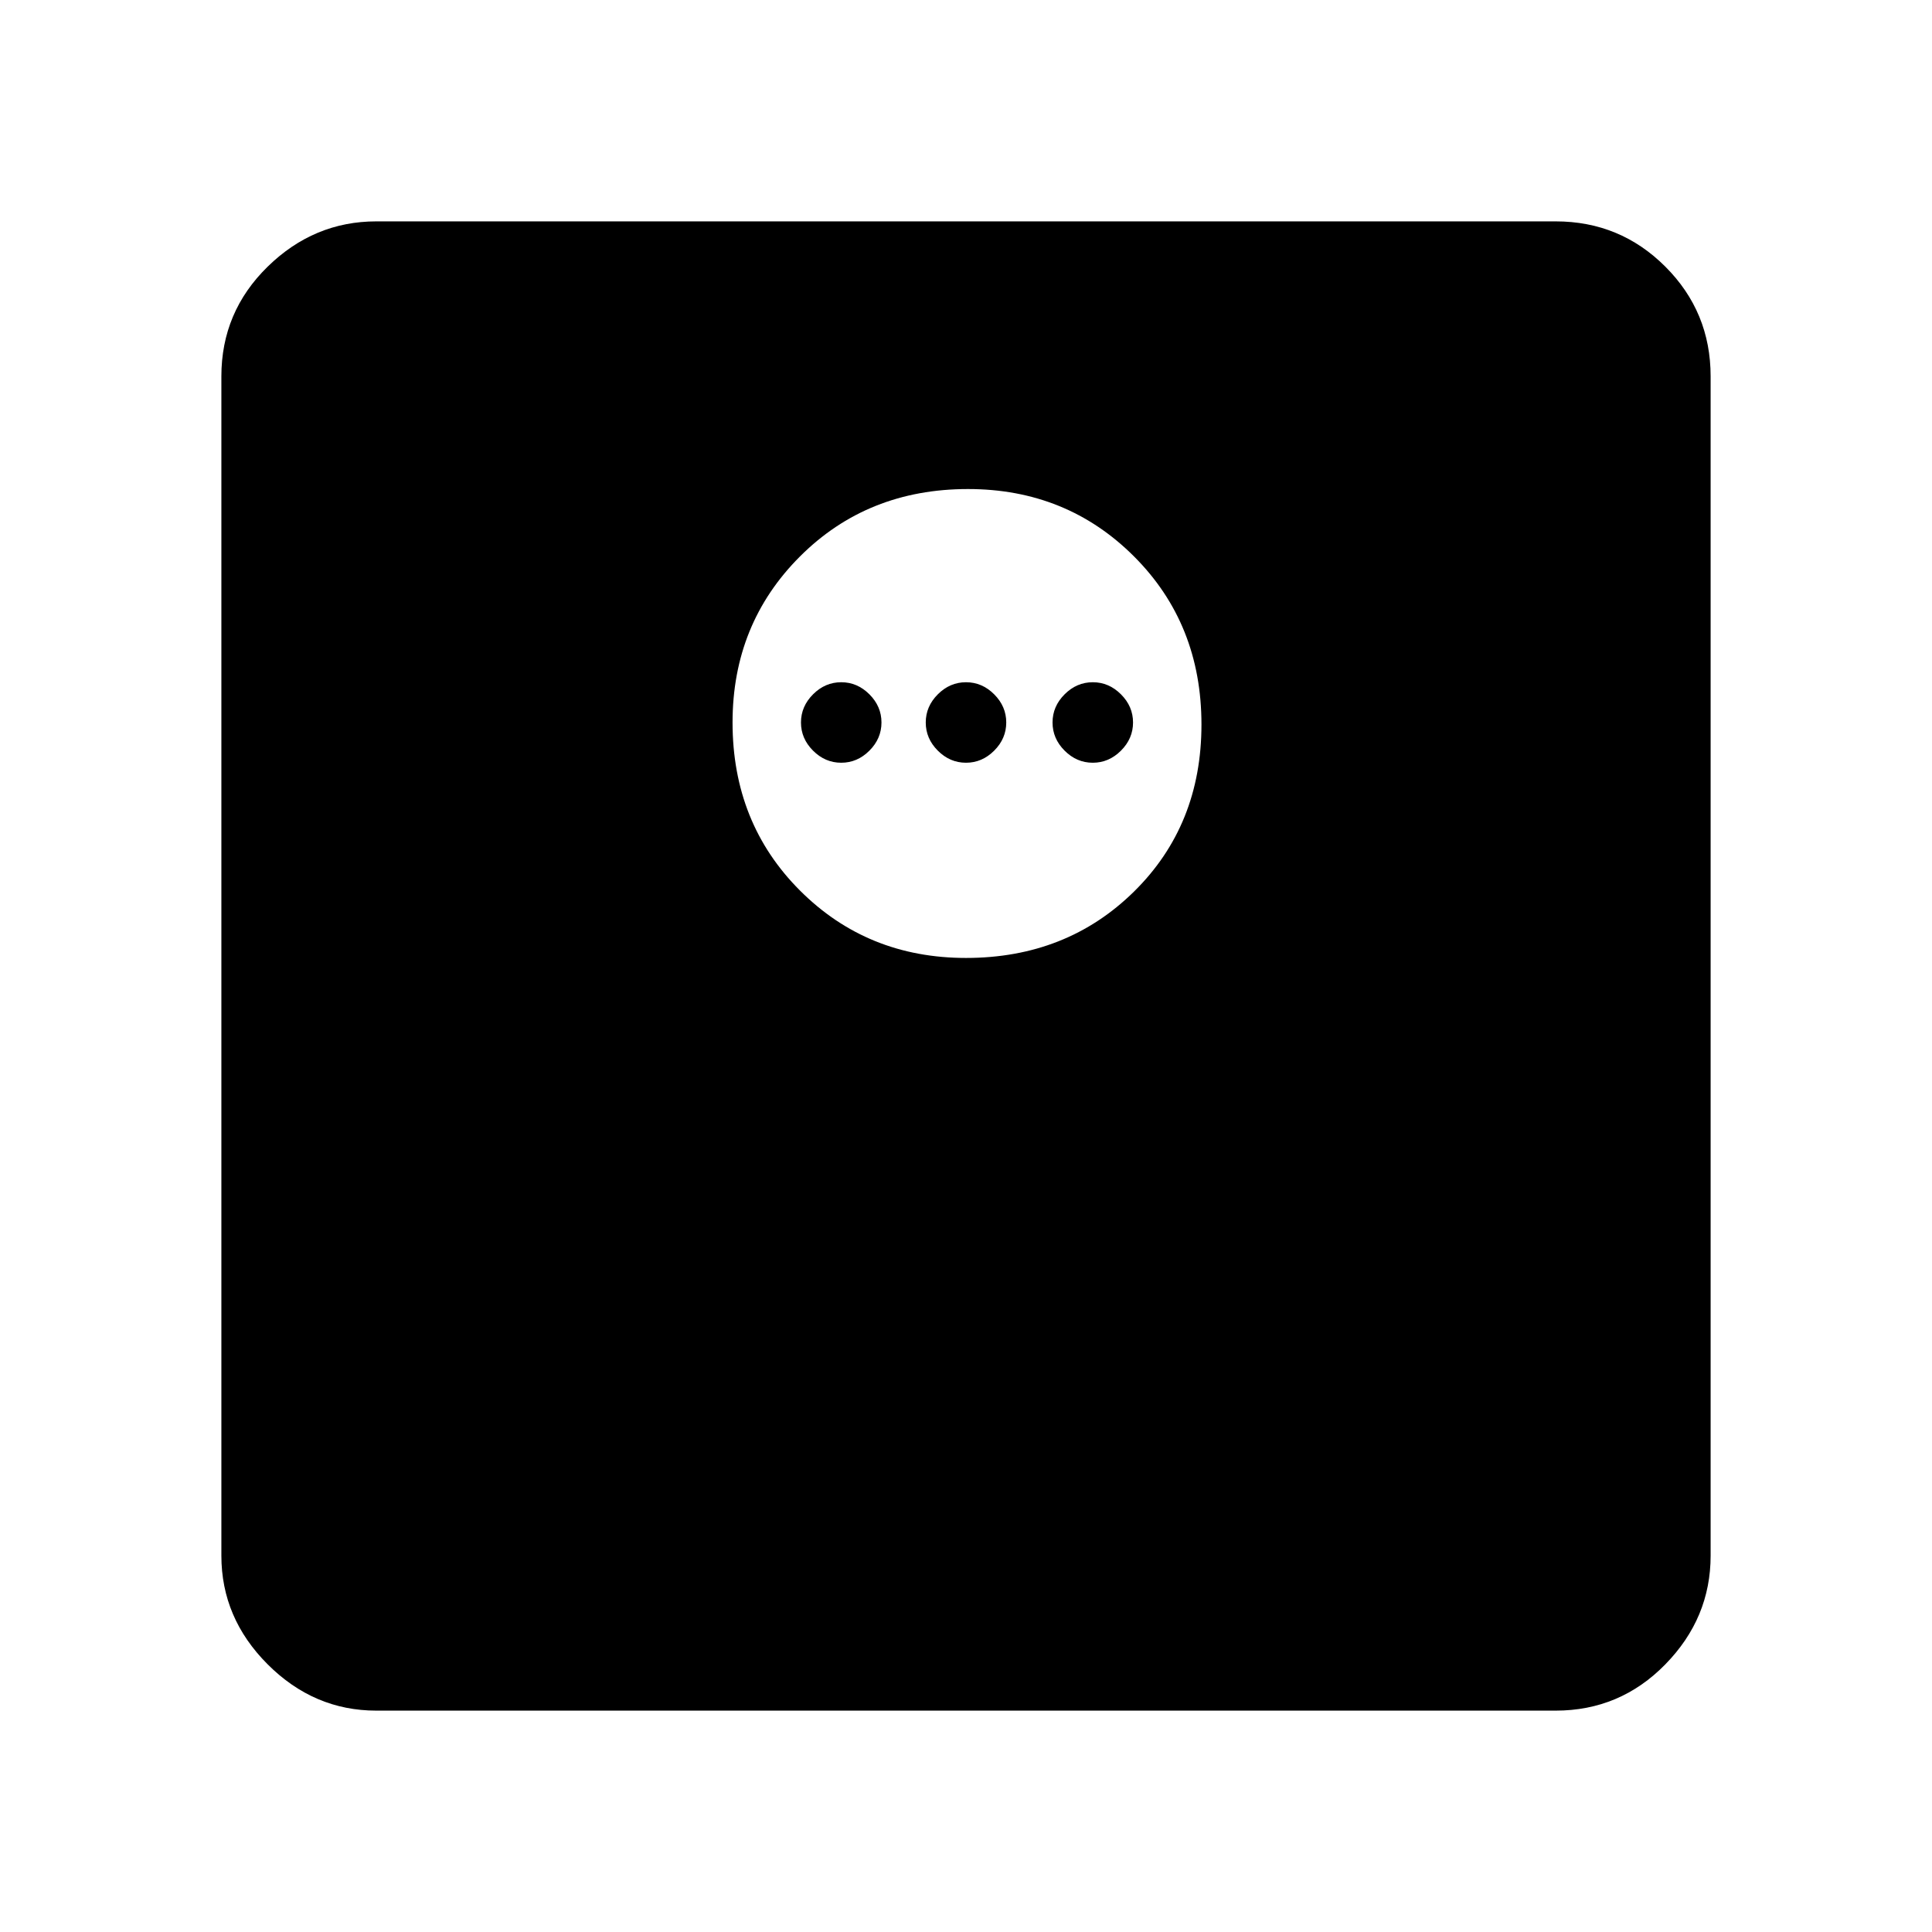 <svg xmlns="http://www.w3.org/2000/svg" height="48" width="48"><path d="M24 23.8q2.5 0 4.175-1.65Q29.85 20.5 29.85 18q0-2.5-1.675-4.175Q26.5 12.15 24.05 12.15q-2.5 0-4.175 1.675Q18.2 15.5 18.2 17.95q0 2.5 1.675 4.175Q21.55 23.8 24 23.8Zm-3.1-4.85q-.4 0-.7-.3-.3-.3-.3-.7 0-.4.3-.7.3-.3.7-.3.4 0 .7.3.3.3.3.7 0 .4-.3.7-.3.3-.7.3Zm3.1 0q-.4 0-.7-.3-.3-.3-.3-.7 0-.4.3-.7.3-.3.7-.3.4 0 .7.3.3.3.3.7 0 .4-.3.7-.3.3-.7.3Zm3.15 0q-.4 0-.7-.3-.3-.3-.3-.7 0-.4.3-.7.3-.3.7-.3.4 0 .7.3.3.3.3.7 0 .4-.3.7-.3.3-.7.3ZM9.35 42.5q-1.55 0-2.7-1.15-1.15-1.15-1.15-2.7V9.35q0-1.6 1.15-2.725T9.35 5.5h29.3q1.6 0 2.725 1.125T42.5 9.35v29.3q0 1.55-1.125 2.7-1.125 1.15-2.725 1.15Z"/></svg>